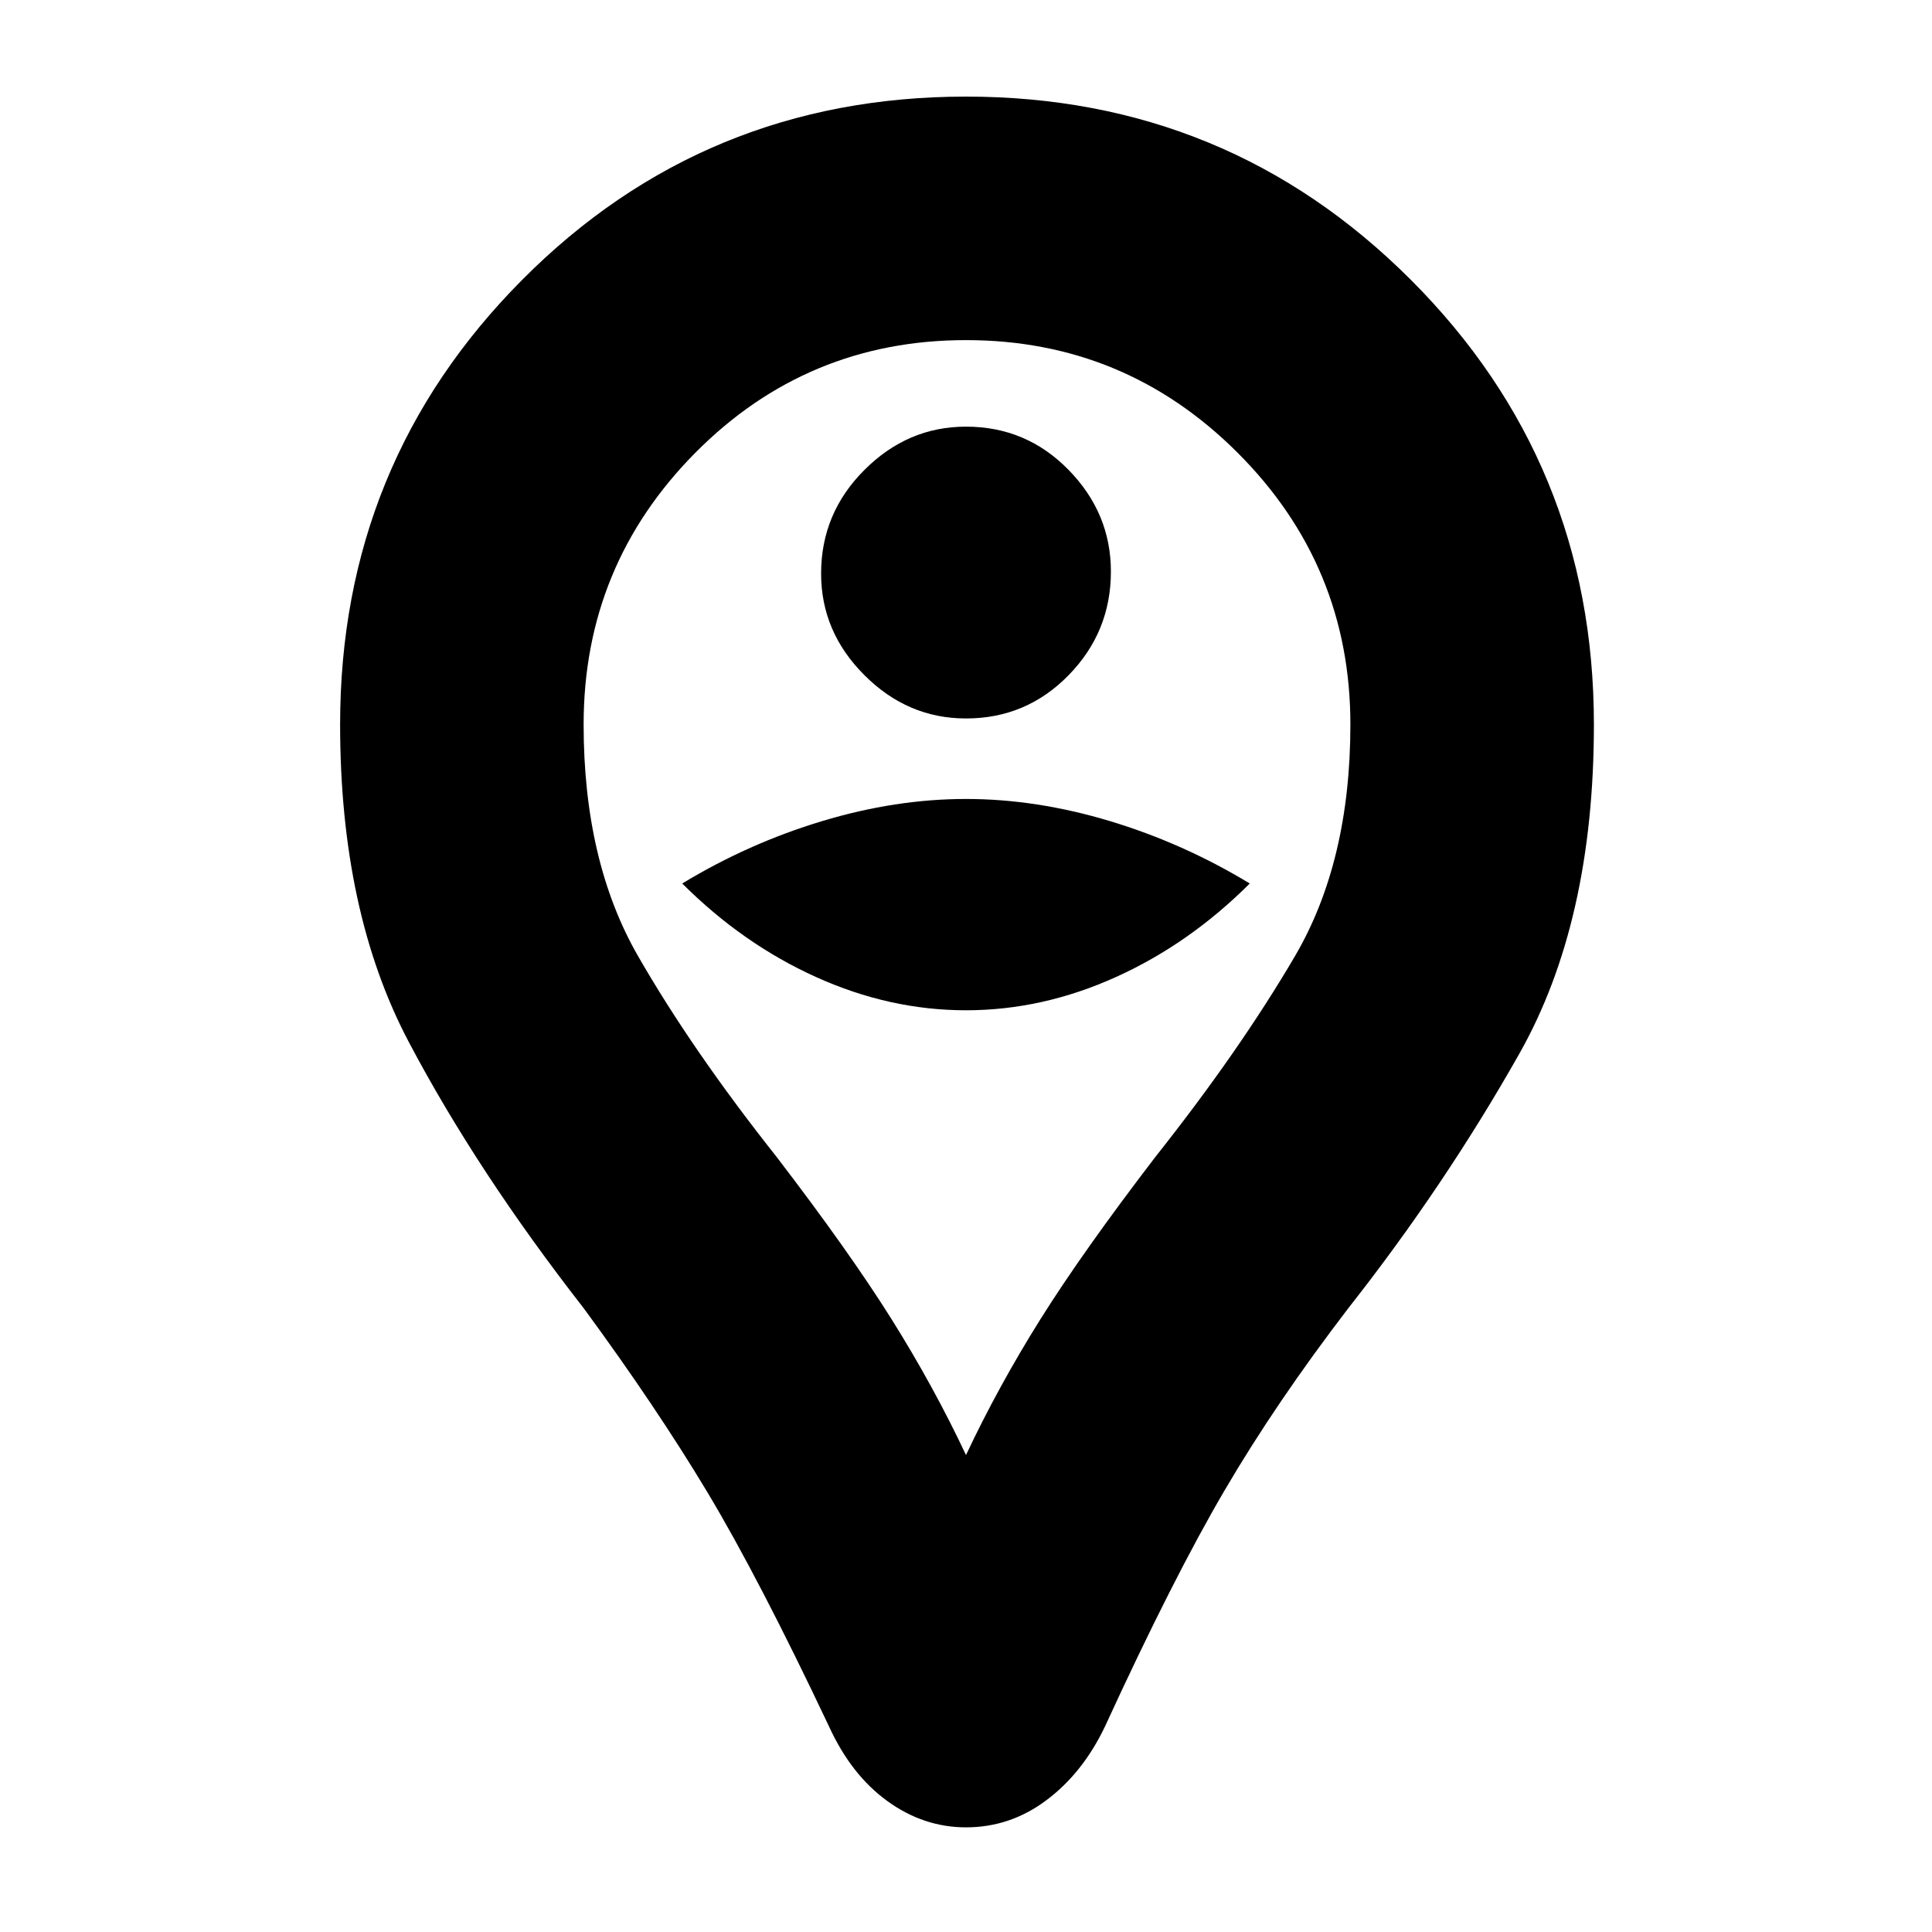 <svg xmlns="http://www.w3.org/2000/svg" height="24" width="24"><path d="M12 8.925Q12.75 8.925 13.275 8.387Q13.8 7.85 13.8 7.1Q13.8 6.375 13.275 5.838Q12.75 5.3 12 5.3Q11.275 5.3 10.738 5.838Q10.2 6.375 10.2 7.125Q10.2 7.85 10.738 8.387Q11.275 8.925 12 8.925ZM12 12.55Q12.95 12.55 13.863 12.137Q14.775 11.725 15.525 10.975Q14.7 10.475 13.788 10.2Q12.875 9.925 12 9.925Q11.125 9.925 10.213 10.2Q9.3 10.475 8.475 10.975Q9.225 11.725 10.137 12.137Q11.05 12.55 12 12.55ZM12 22.7Q11.475 22.7 11.025 22.375Q10.575 22.05 10.3 21.45Q9.425 19.6 8.788 18.538Q8.15 17.475 7.25 16.25Q5.925 14.55 5.075 12.938Q4.225 11.325 4.225 9Q4.225 5.75 6.488 3.475Q8.75 1.2 12 1.2Q15.25 1.2 17.525 3.475Q19.8 5.75 19.8 9Q19.8 11.45 18.875 13.087Q17.95 14.725 16.75 16.25Q15.85 17.425 15.213 18.513Q14.575 19.6 13.725 21.45Q13.45 22.025 13 22.362Q12.55 22.7 12 22.7ZM12 18.075Q12.4 17.225 12.925 16.387Q13.45 15.55 14.35 14.375Q15.4 13.05 16.088 11.875Q16.775 10.7 16.775 9Q16.775 7.025 15.375 5.625Q13.975 4.225 12 4.225Q10.025 4.225 8.637 5.625Q7.25 7.025 7.25 9Q7.25 10.7 7.925 11.875Q8.6 13.05 9.65 14.375Q10.55 15.55 11.075 16.387Q11.6 17.225 12 18.075ZM12 9Q12 9 12 9Q12 9 12 9Q12 9 12 9Q12 9 12 9Q12 9 12 9Q12 9 12 9Q12 9 12 9Q12 9 12 9Q12 9 12 9Q12 9 12 9Q12 9 12 9Q12 9 12 9Z"/></svg>